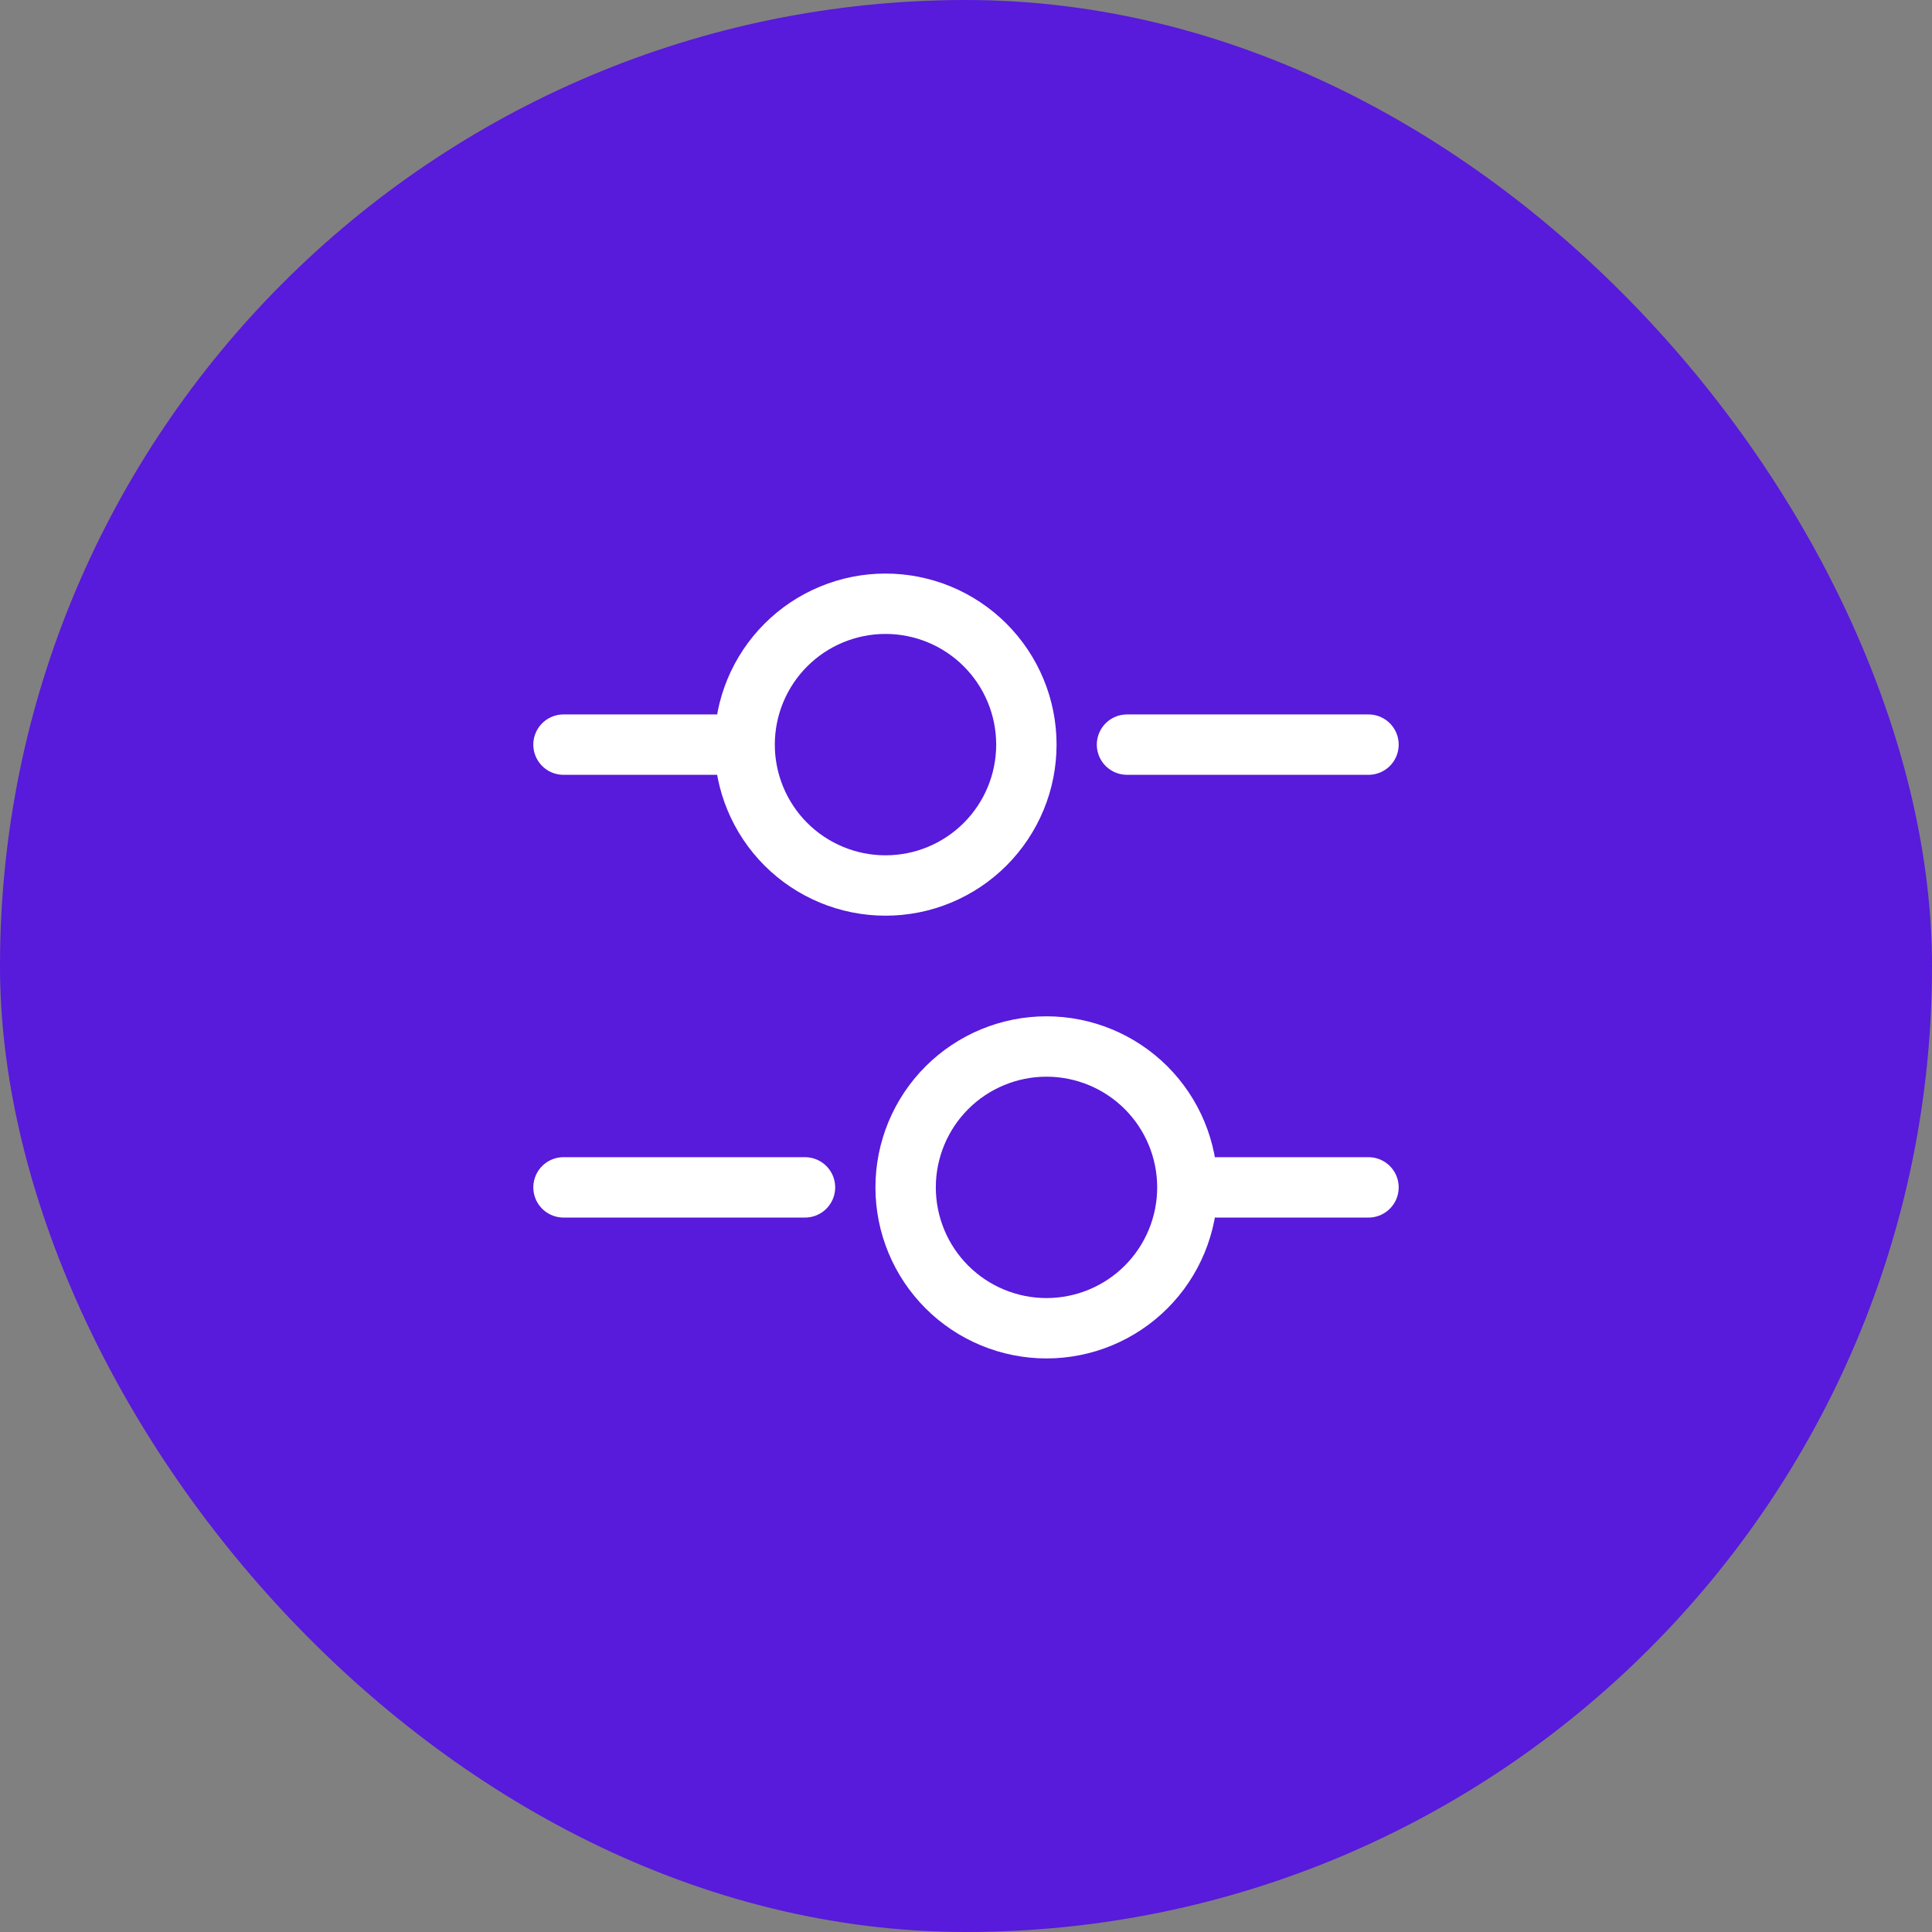 <svg width="48" height="48" viewBox="0 0 48 48" fill="none" xmlns="http://www.w3.org/2000/svg">
<rect x="0" y="0" width="48" height="48" fill="#808080" stroke="none"/>
<rect width="48" height="48" rx="24" fill="#581ADB"/>
<path d="M34 18.5H28M18 18.5H14M34 29.5H30M20 29.5H14M22 22C22.46 22 22.915 21.91 23.339 21.734C23.764 21.558 24.15 21.3 24.475 20.975C24.8 20.65 25.058 20.264 25.234 19.839C25.41 19.415 25.5 18.96 25.5 18.5C25.5 18.04 25.41 17.585 25.234 17.161C25.058 16.736 24.8 16.35 24.475 16.025C24.15 15.7 23.764 15.442 23.339 15.266C22.915 15.091 22.46 15 22 15C21.072 15 20.181 15.369 19.525 16.025C18.869 16.681 18.5 17.572 18.5 18.5C18.5 19.428 18.869 20.319 19.525 20.975C20.181 21.631 21.072 22 22 22ZM26 33C26.928 33 27.819 32.631 28.475 31.975C29.131 31.319 29.5 30.428 29.5 29.5C29.5 28.572 29.131 27.681 28.475 27.025C27.819 26.369 26.928 26 26 26C25.072 26 24.181 26.369 23.525 27.025C22.869 27.681 22.5 28.572 22.5 29.5C22.5 30.428 22.869 31.319 23.525 31.975C24.181 32.631 25.072 33 26 33Z" stroke="white" stroke-width="1.5" stroke-miterlimit="10" stroke-linecap="round" stroke-linejoin="round"/>
</svg>
